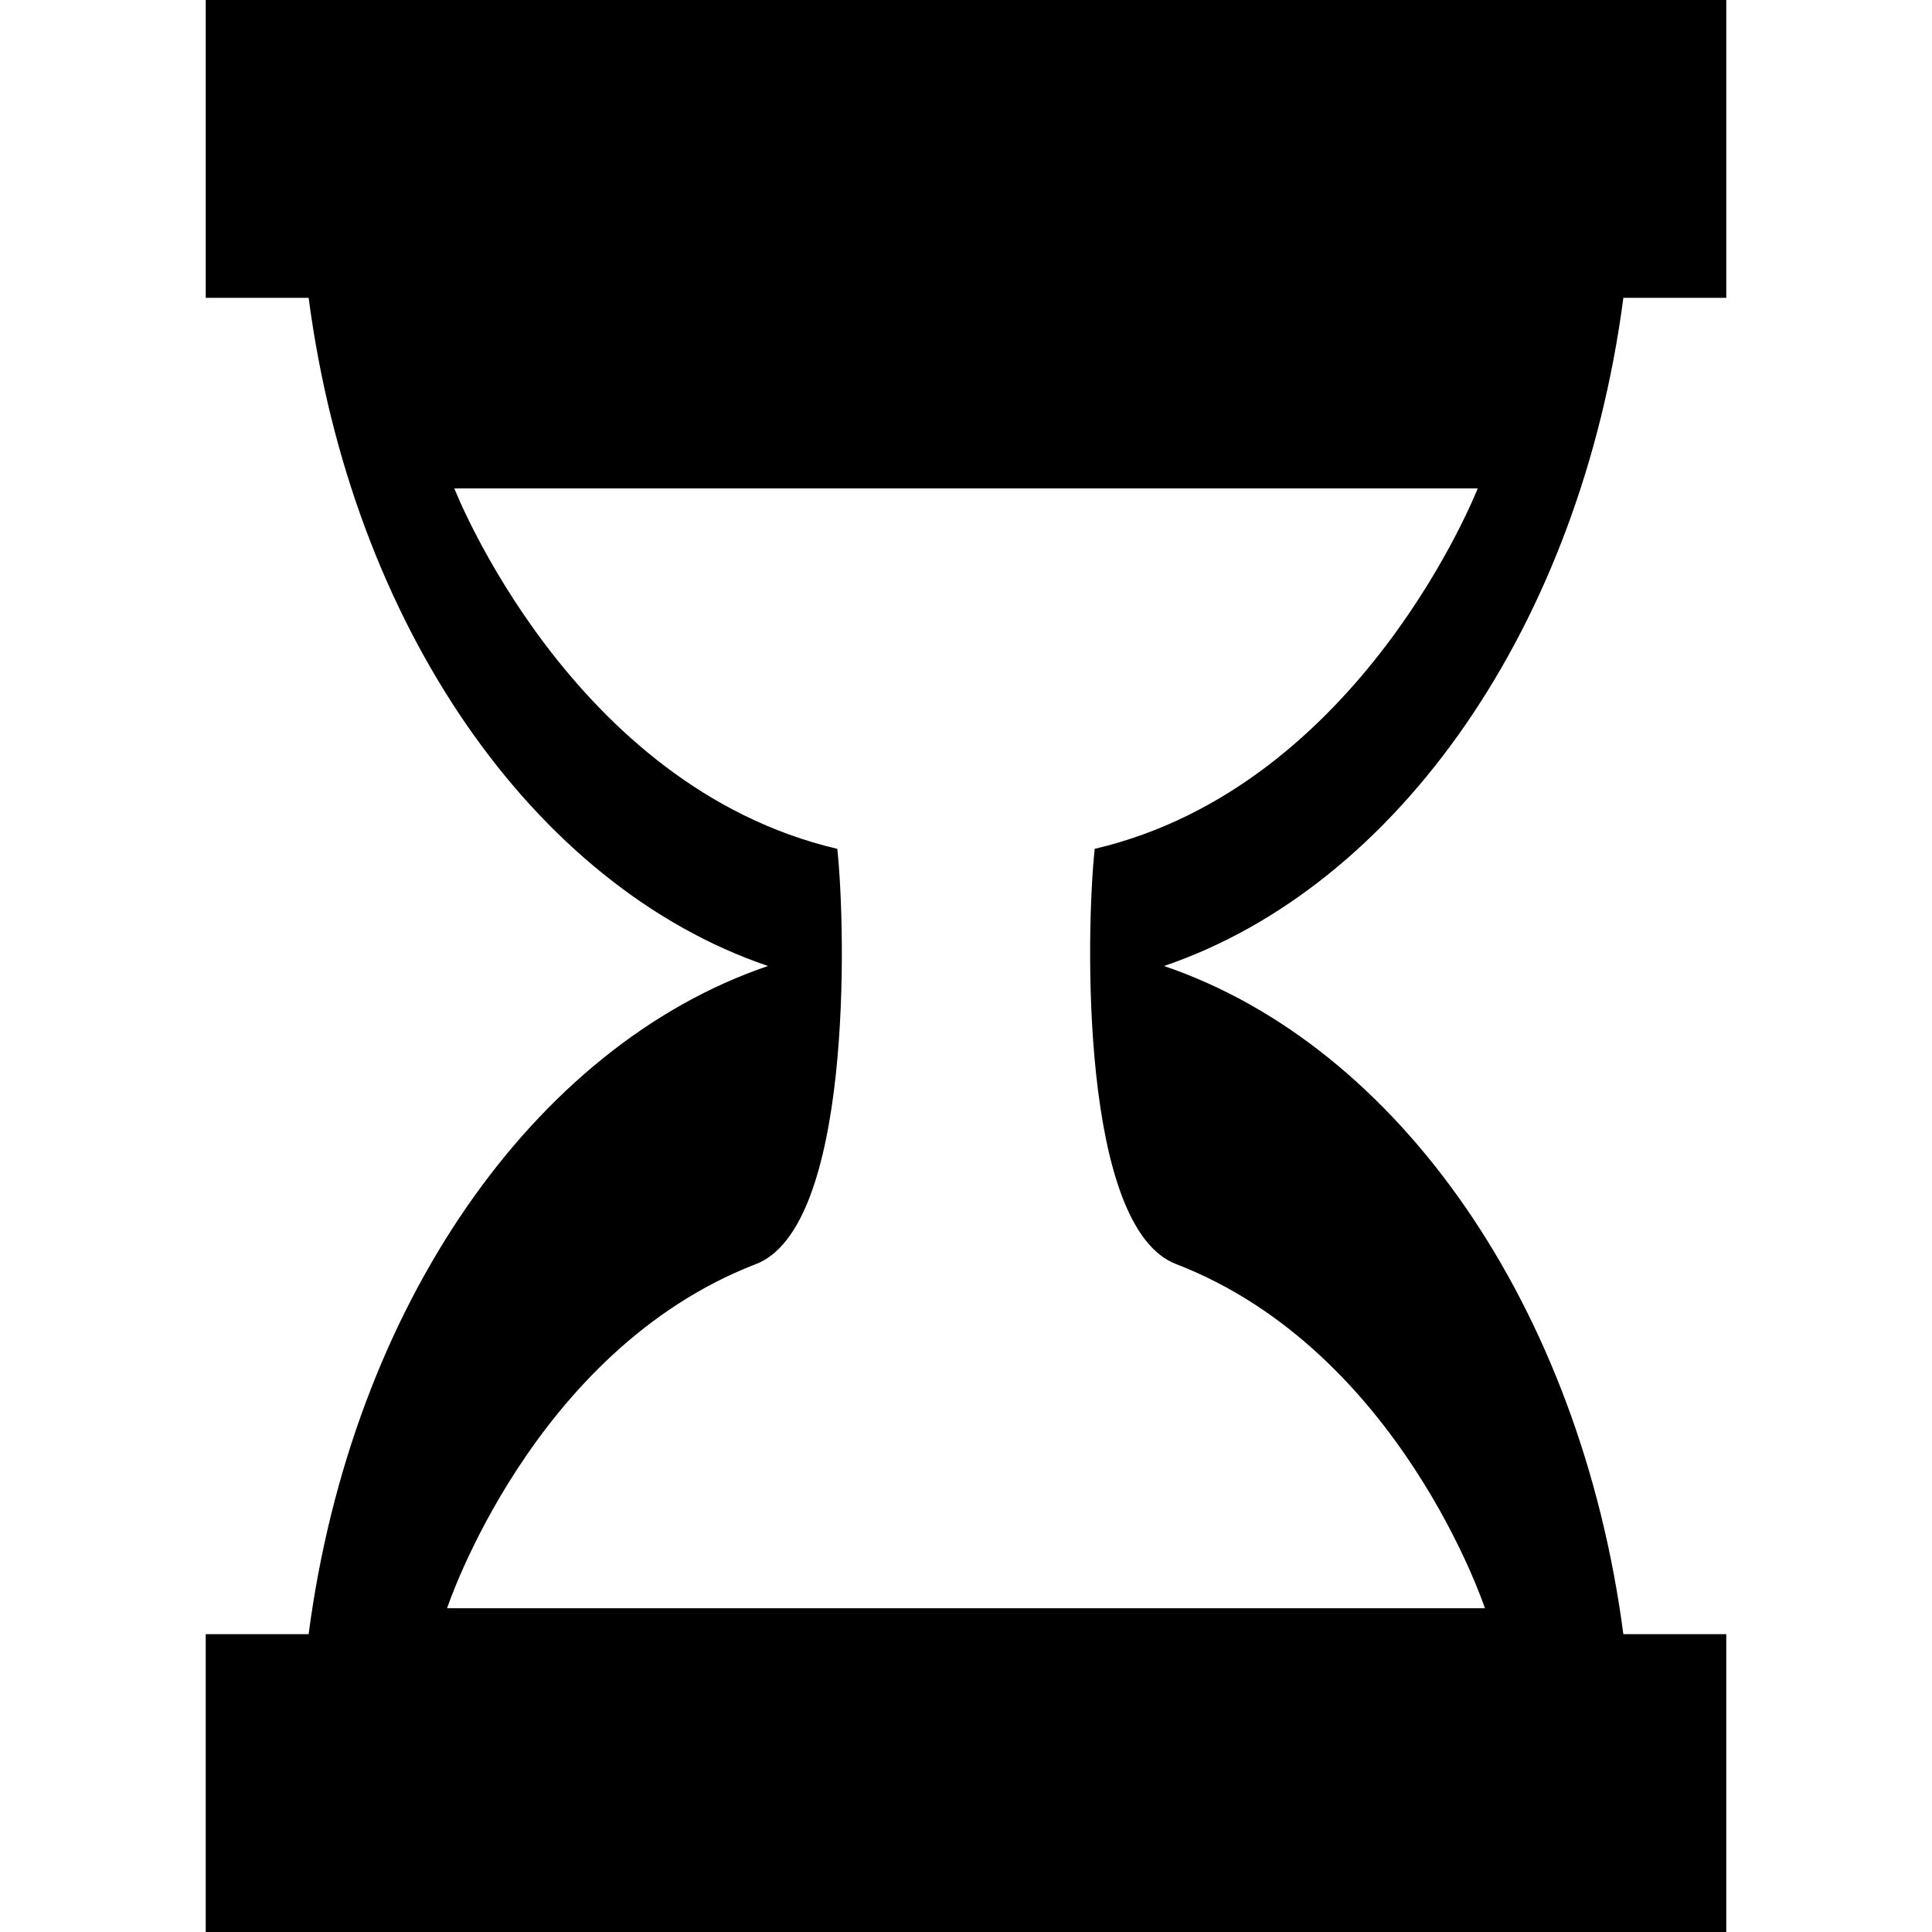 <?xml version="1.0" encoding="iso-8859-1"?>
<!-- Generator: Adobe Illustrator 16.0.0, SVG Export Plug-In . SVG Version: 6.00 Build 0)  -->
<!DOCTYPE svg PUBLIC "-//W3C//DTD SVG 1.1//EN" "http://www.w3.org/Graphics/SVG/1.1/DTD/svg11.dtd">
<svg version="1.1" id="Capa_1" xmlns="http://www.w3.org/2000/svg" xmlns:xlink="http://www.w3.org/1999/xlink" x="0px" y="0px"
	 width="93.25px" height="93.25px" viewBox="0 0 93.25 93.25" style="enable-background:new 0 0 93.25 93.25;" xml:space="preserve"
	>
<g>
	<path d="M78.354,14.375h4.967V0H46.686h-0.121H9.93v14.375h4.967c2.073,15.778,10.841,28.397,22.17,32.25
		c-11.329,3.854-20.098,16.473-22.171,32.25H9.929V93.25h36.635h0.121H83.32V78.875h-4.967c-2.073-15.777-10.841-28.396-22.17-32.25
		C67.512,42.772,76.28,30.153,78.354,14.375z M52.837,40.97c-0.432,4.025-0.703,18.347,3.969,20.058
		c10.768,4.183,14.865,16.595,14.865,16.595H21.579c0,0,4.098-12.412,14.865-16.595c4.672-1.711,4.399-16.032,3.969-20.058
		c-12.881-3.018-18.485-17.397-18.485-17.397h49.396C71.322,23.572,65.718,37.952,52.837,40.97z"/>
</g>
<g>
</g>
<g>
</g>
<g>
</g>
<g>
</g>
<g>
</g>
<g>
</g>
<g>
</g>
<g>
</g>
<g>
</g>
<g>
</g>
<g>
</g>
<g>
</g>
<g>
</g>
<g>
</g>
<g>
</g>
</svg>
